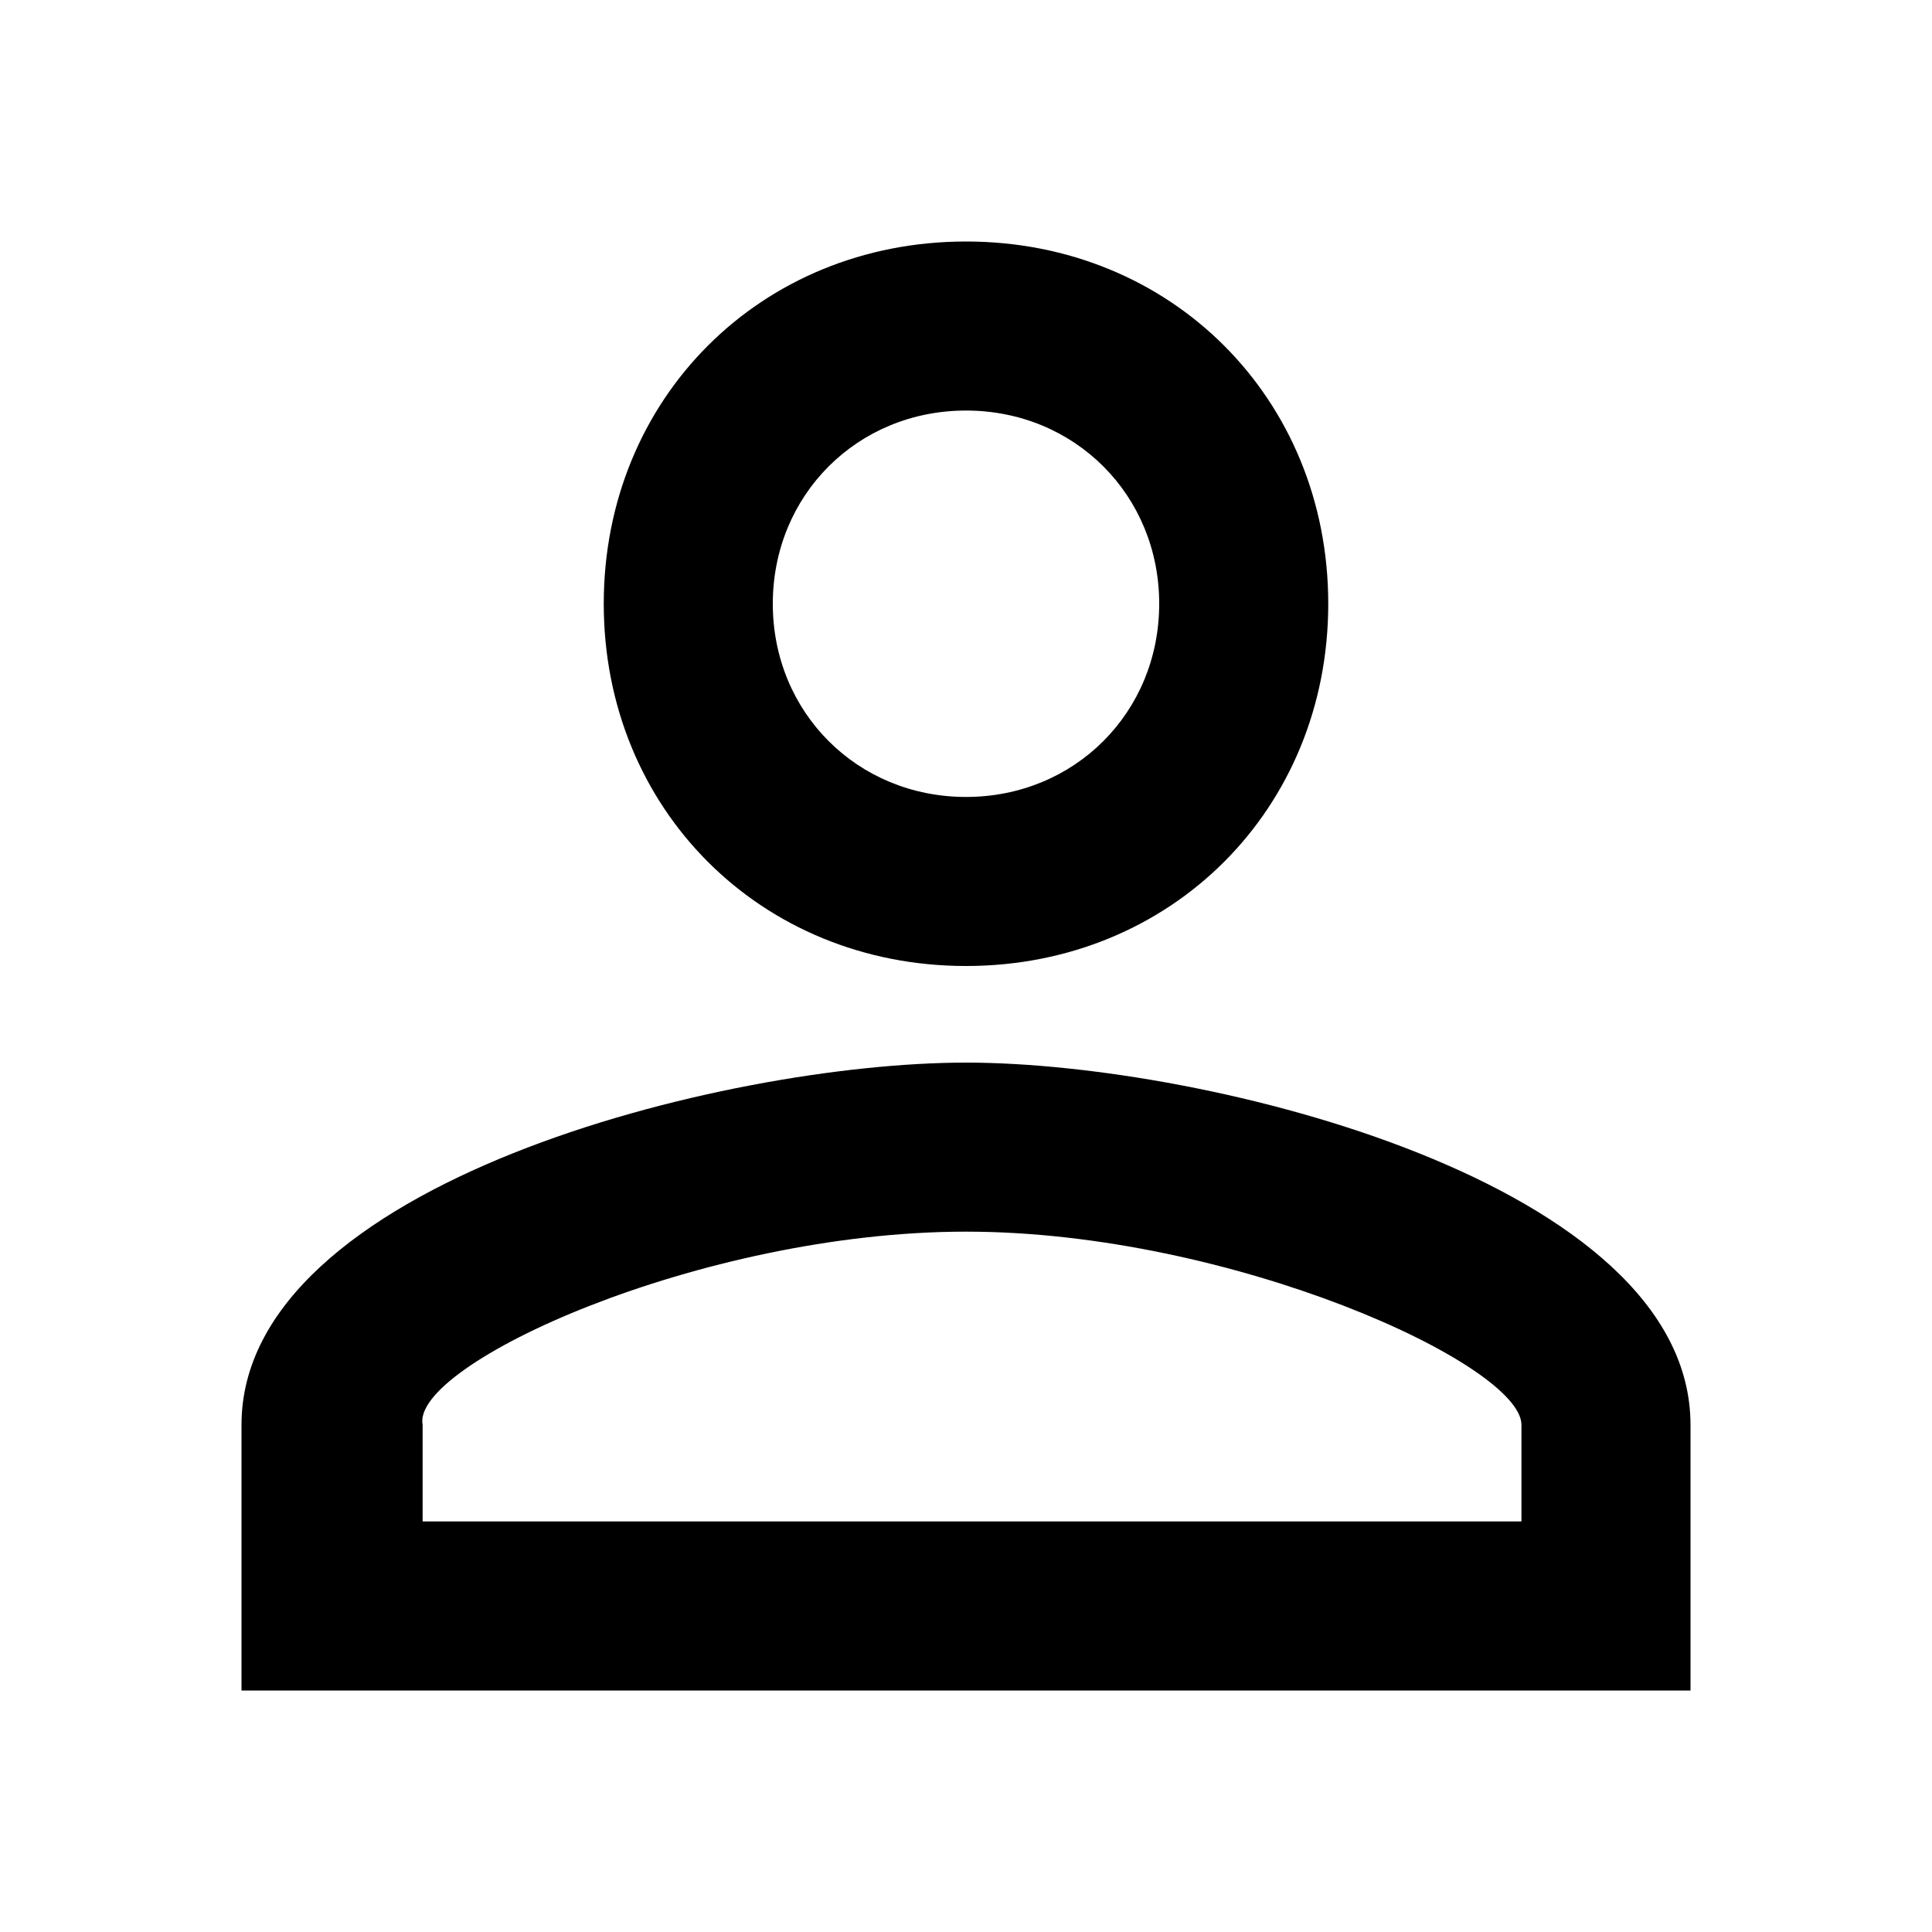 <svg width="16" height="16" viewBox="0 0 16 16" xmlns="http://www.w3.org/2000/svg">
    <title>
        icon_person_outline_16px
    </title>
    <g fill="none" fill-rule="evenodd">
        <path d="M8 3.4c.9 0 1.6.7 1.6 1.6 0 .9-.7 1.6-1.6 1.6-.9 0-1.6-.7-1.6-1.6 0-.9.7-1.6 1.6-1.6zm0 6.8c2.2 0 4.6 1.1 4.6 1.6v.8H3.5v-.8c-.1-.5 2.3-1.6 4.5-1.6zM8 2C6.3 2 5 3.3 5 5s1.3 3 3 3 3-1.3 3-3-1.3-3-3-3zm0 6.8c-2 0-6 1-6 3V14h12v-2.2c0-2-4-3-6-3z" fill="#000"/>
        <path d="M0 0h16v16H0V0z"/>
    </g>
</svg>
